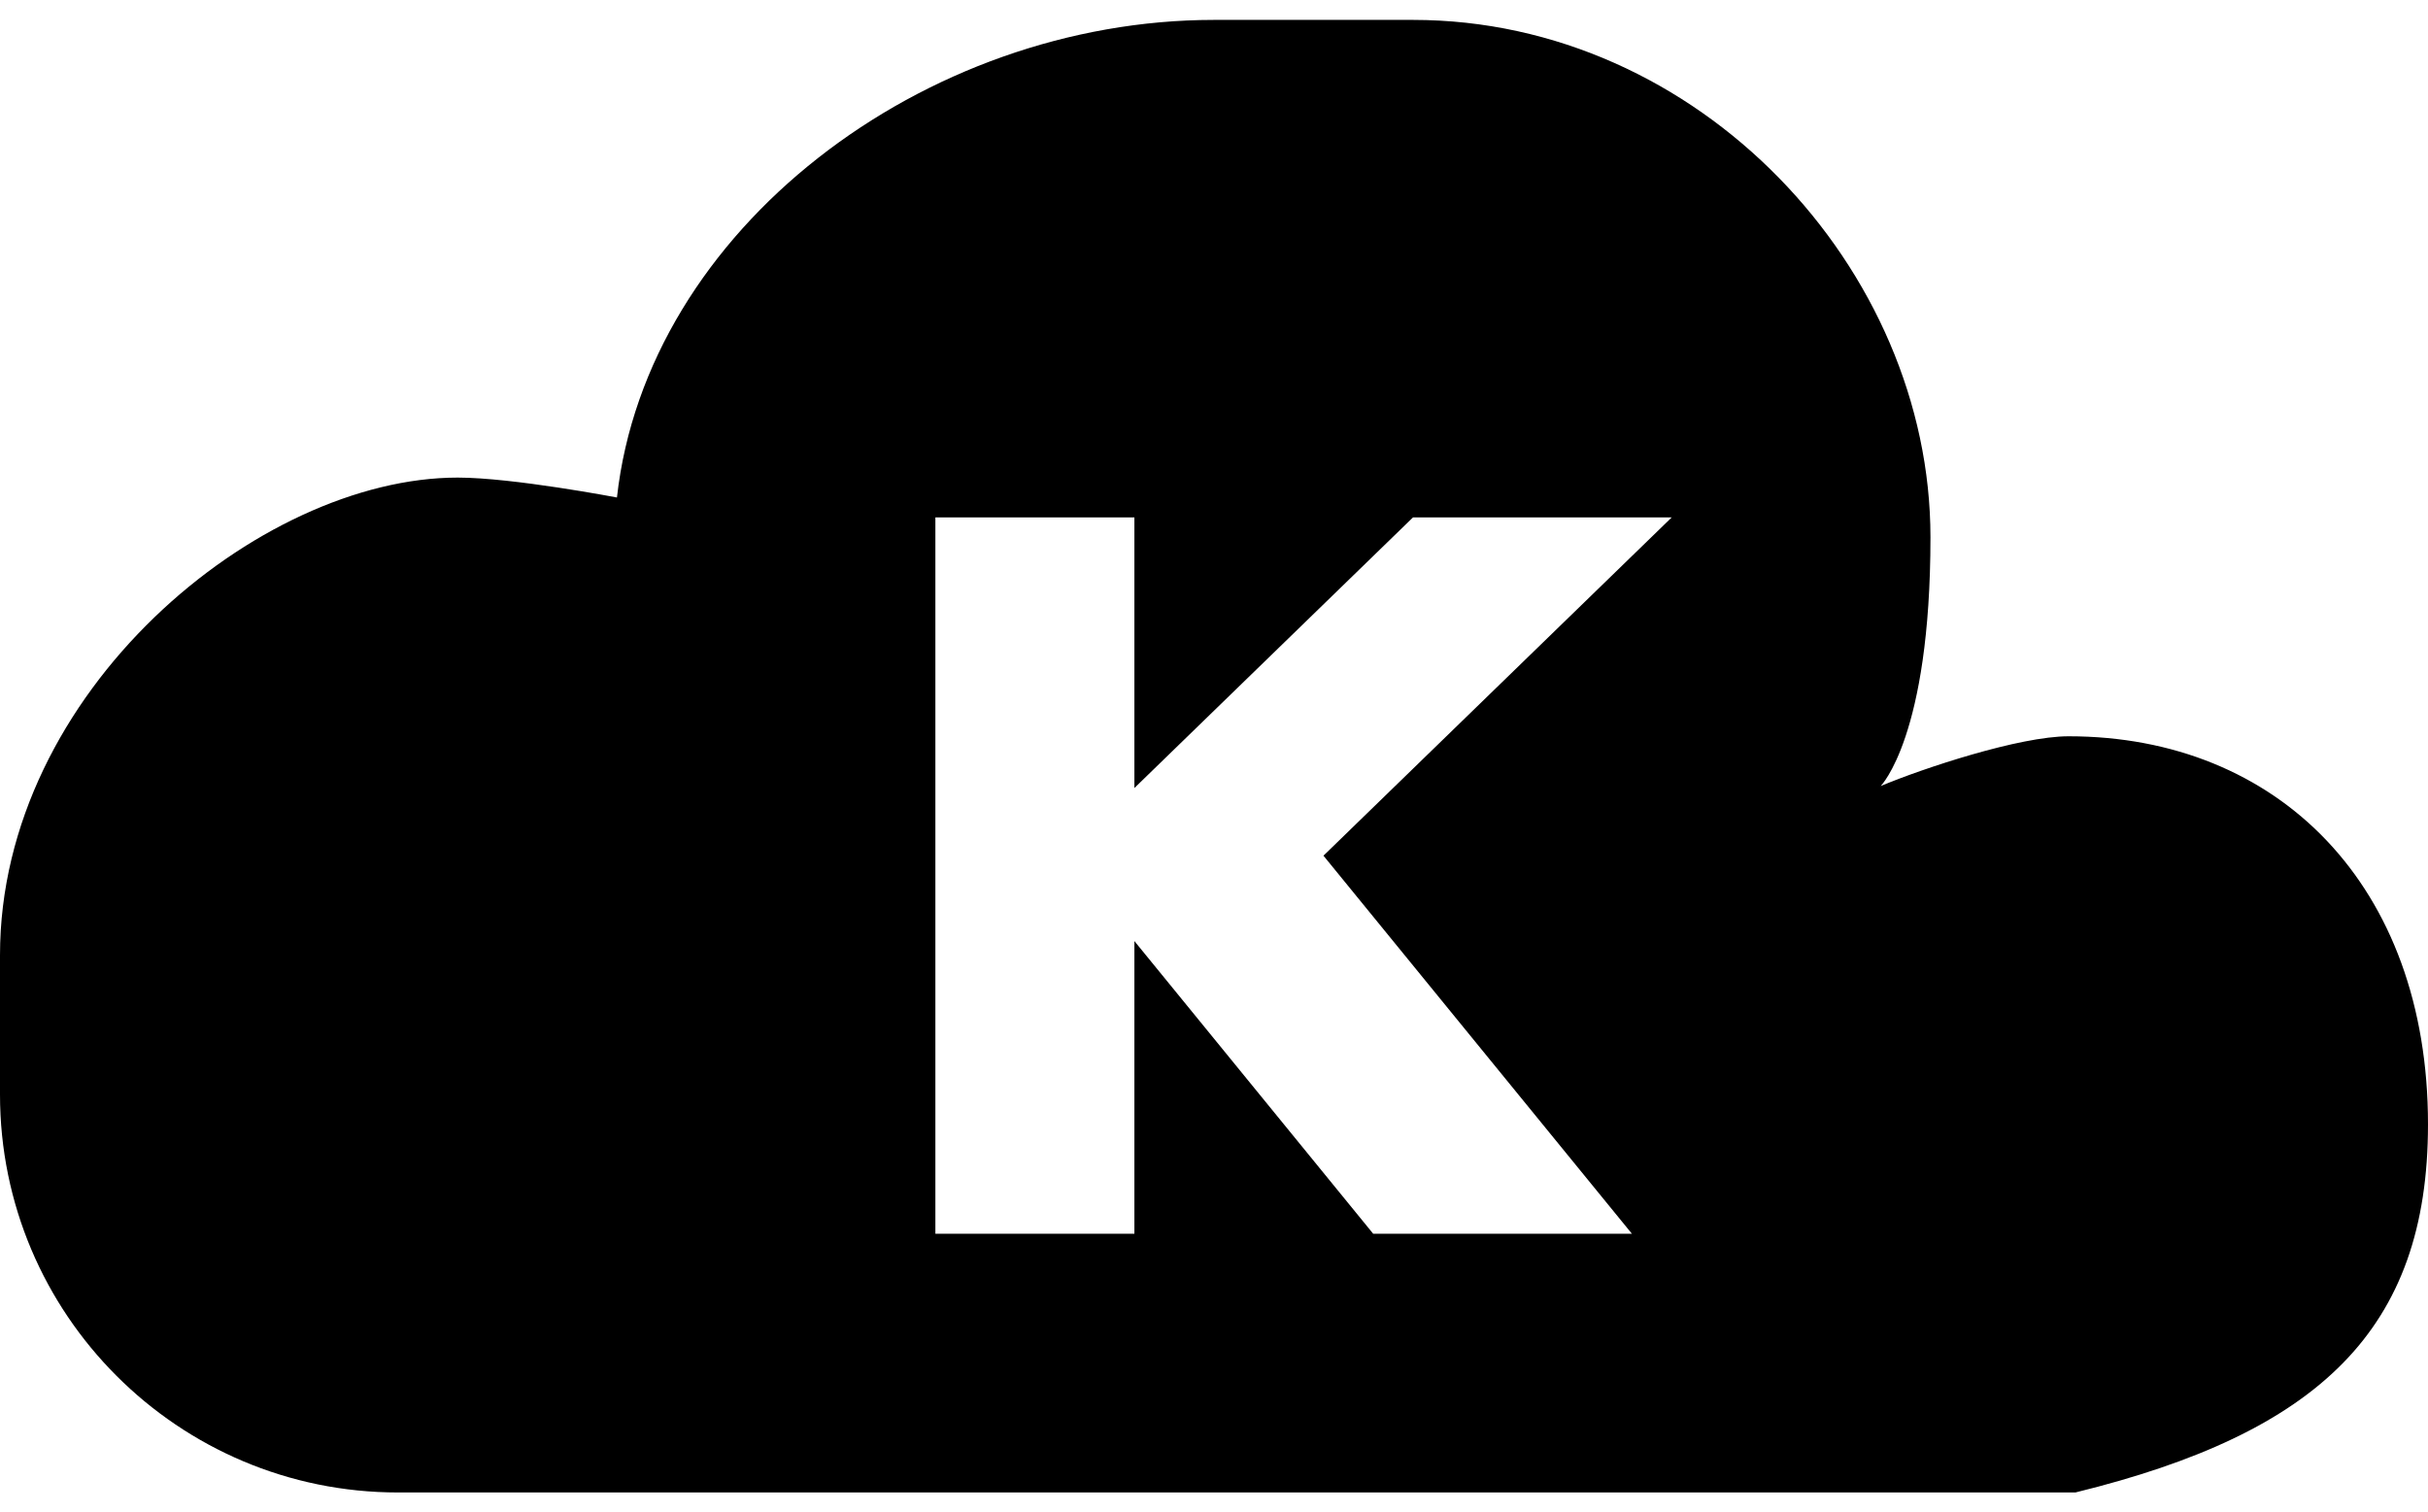 <svg viewBox="0 0 61 38"  xmlns="http://www.w3.org/2000/svg">
<path fill-rule="evenodd" clip-rule="evenodd" d="M51.97 18.5C50.74 18.5 48.317 19.302 47.25 19.75C47.25 19.75 48.5 18.5 48.5 13.5C48.5 6.75 42.68 0.5 35.5 0.5H30.5C23.226 0.5 16.25 5.75 15.5 12.5C15.5 12.5 12.881 12 11.5 12C6.5 12 0 17.373 0 24V27.5C0 33.023 4.477 37.5 10 37.5H52.142C58.25 36 61 33.418 61 28.25C61 22.25 57.233 18.5 51.97 18.5ZM42 13L33.25 21.5L41 31H34.5L28.5 23.645V31H23.5V13H28.5V19.8L35.5 13H42Z" />
</svg>
